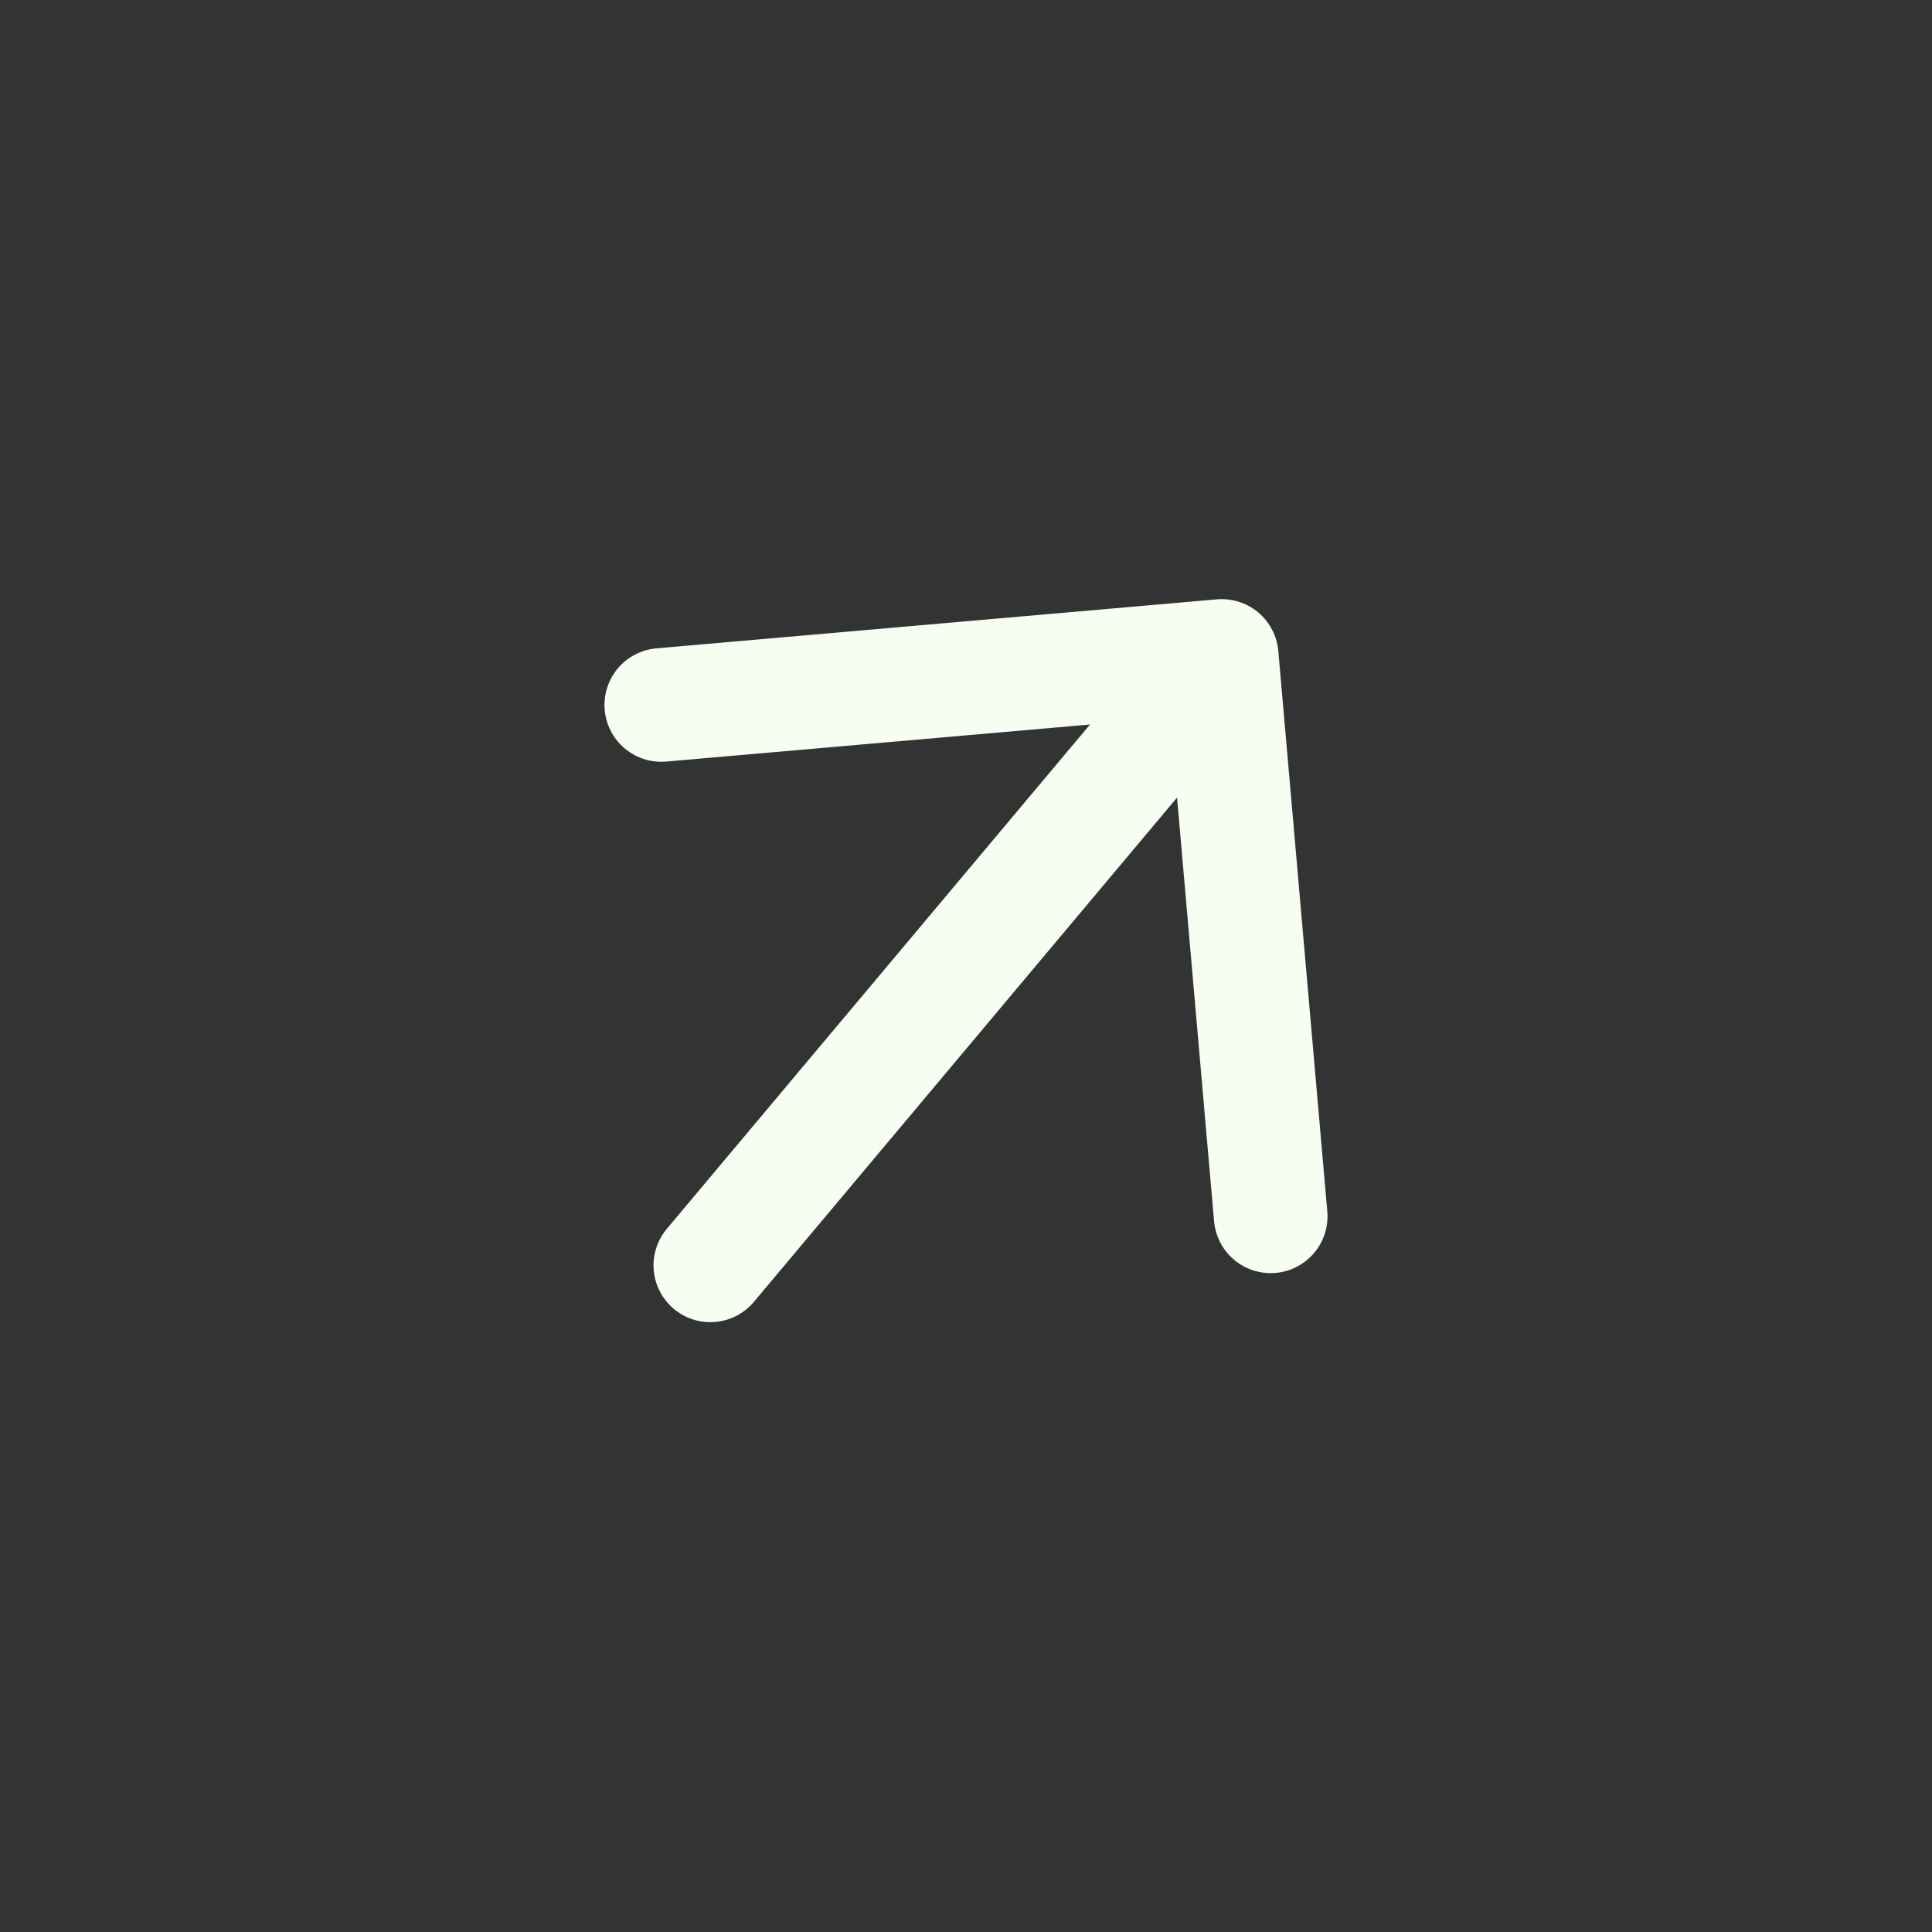 <svg width="34" height="34" viewBox="0 0 34 34" fill="none" xmlns="http://www.w3.org/2000/svg">
<rect x="0" y="0" width="34" height="34" fill="#333333" stroke="none"/>
<path d="M22.362 21.405L21.5 11.544M21.5 11.544L11.638 12.406M21.5 11.544L12.501 22.268" stroke="#F5FEF0" stroke-width="2" stroke-linecap="round" stroke-linejoin="round"/>
</svg>
